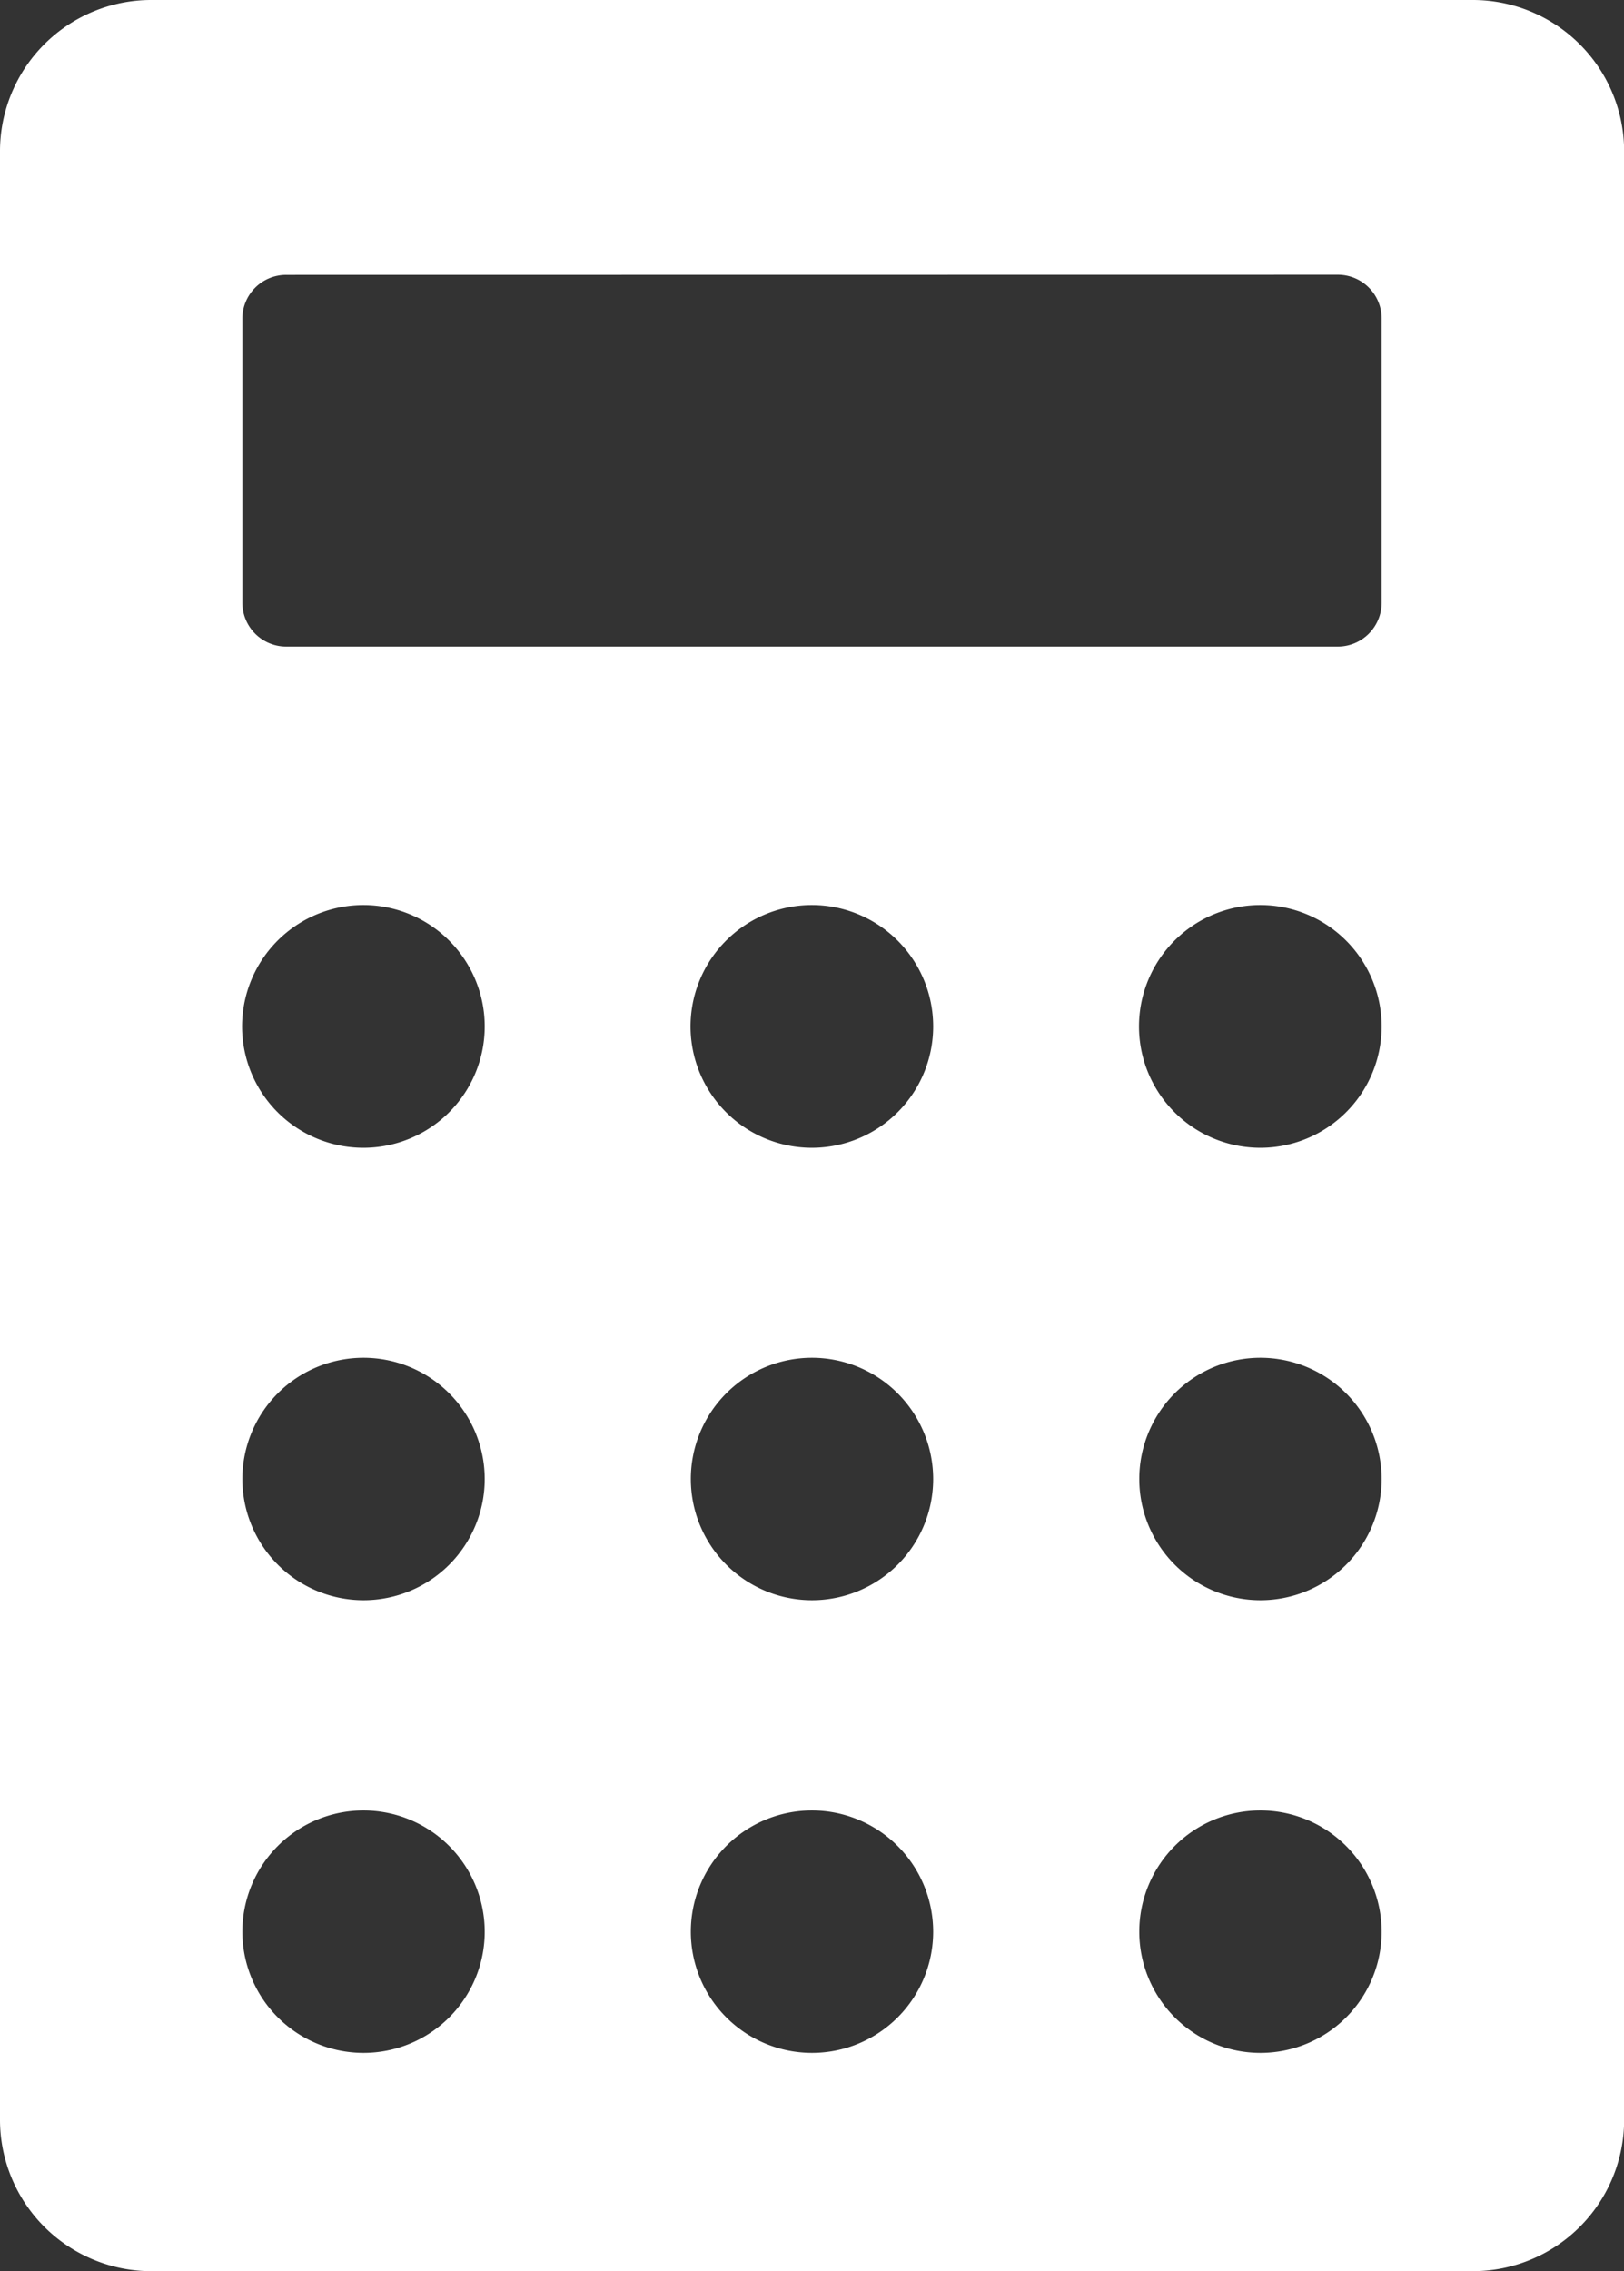 <svg xmlns="http://www.w3.org/2000/svg" xmlns:xlink="http://www.w3.org/1999/xlink" width="11.512" height="16.094" viewBox="0 0 11.512 16.094">
  <rect x="0" y="0" width="11.512" height="16.094" fill="#333333" stroke="none"/>
  <defs>
    <clipPath id="clip-path">
      <path id="Clip_2" data-name="Clip 2" d="M0,0H11.512V16.094H0Z" transform="translate(0 0)" fill="none"/>
    </clipPath>
  </defs>
  <g id="Group_3" data-name="Group 3" transform="translate(0 0)">
    <path id="Clip_2-2" data-name="Clip 2" d="M0,0H11.512V16.094H0Z" transform="translate(0 0)" fill="none"/>
    <g id="Group_3-2" data-name="Group 3" clip-path="url(#clip-path)">
      <path id="Fill_1" data-name="Fill 1" d="M10.441,16.095H1.071A1.073,1.073,0,0,1,0,15.023V1.071A1.072,1.072,0,0,1,1.071,0h9.37a1.073,1.073,0,0,1,1.072,1.071V15.023A1.073,1.073,0,0,1,10.441,16.095ZM8.935,12.83a.859.859,0,1,0,.859.859A.86.86,0,0,0,8.935,12.83Zm-3.179,0a.859.859,0,1,0,.859.859A.86.86,0,0,0,5.756,12.83Zm-3.179,0a.859.859,0,1,0,.859.859A.86.86,0,0,0,2.578,12.83ZM8.935,9.622a.859.859,0,1,0,.859.859A.86.86,0,0,0,8.935,9.622Zm-3.179,0a.859.859,0,1,0,.859.859A.86.86,0,0,0,5.756,9.622Zm-3.179,0a.859.859,0,1,0,.859.859A.86.86,0,0,0,2.578,9.622ZM8.935,6.414a.86.86,0,1,0,.859.859A.86.86,0,0,0,8.935,6.414Zm-3.179,0a.86.86,0,1,0,.859.859A.86.86,0,0,0,5.756,6.414Zm-3.179,0a.86.86,0,1,0,.859.859A.86.86,0,0,0,2.578,6.414ZM2.029,1.948a.31.31,0,0,0-.311.31V4.271a.311.311,0,0,0,.311.311H9.483a.311.311,0,0,0,.311-.311V2.257a.31.31,0,0,0-.311-.31Z" transform="translate(0 0)" fill="#fff"/>
    </g>
  </g>
</svg>
